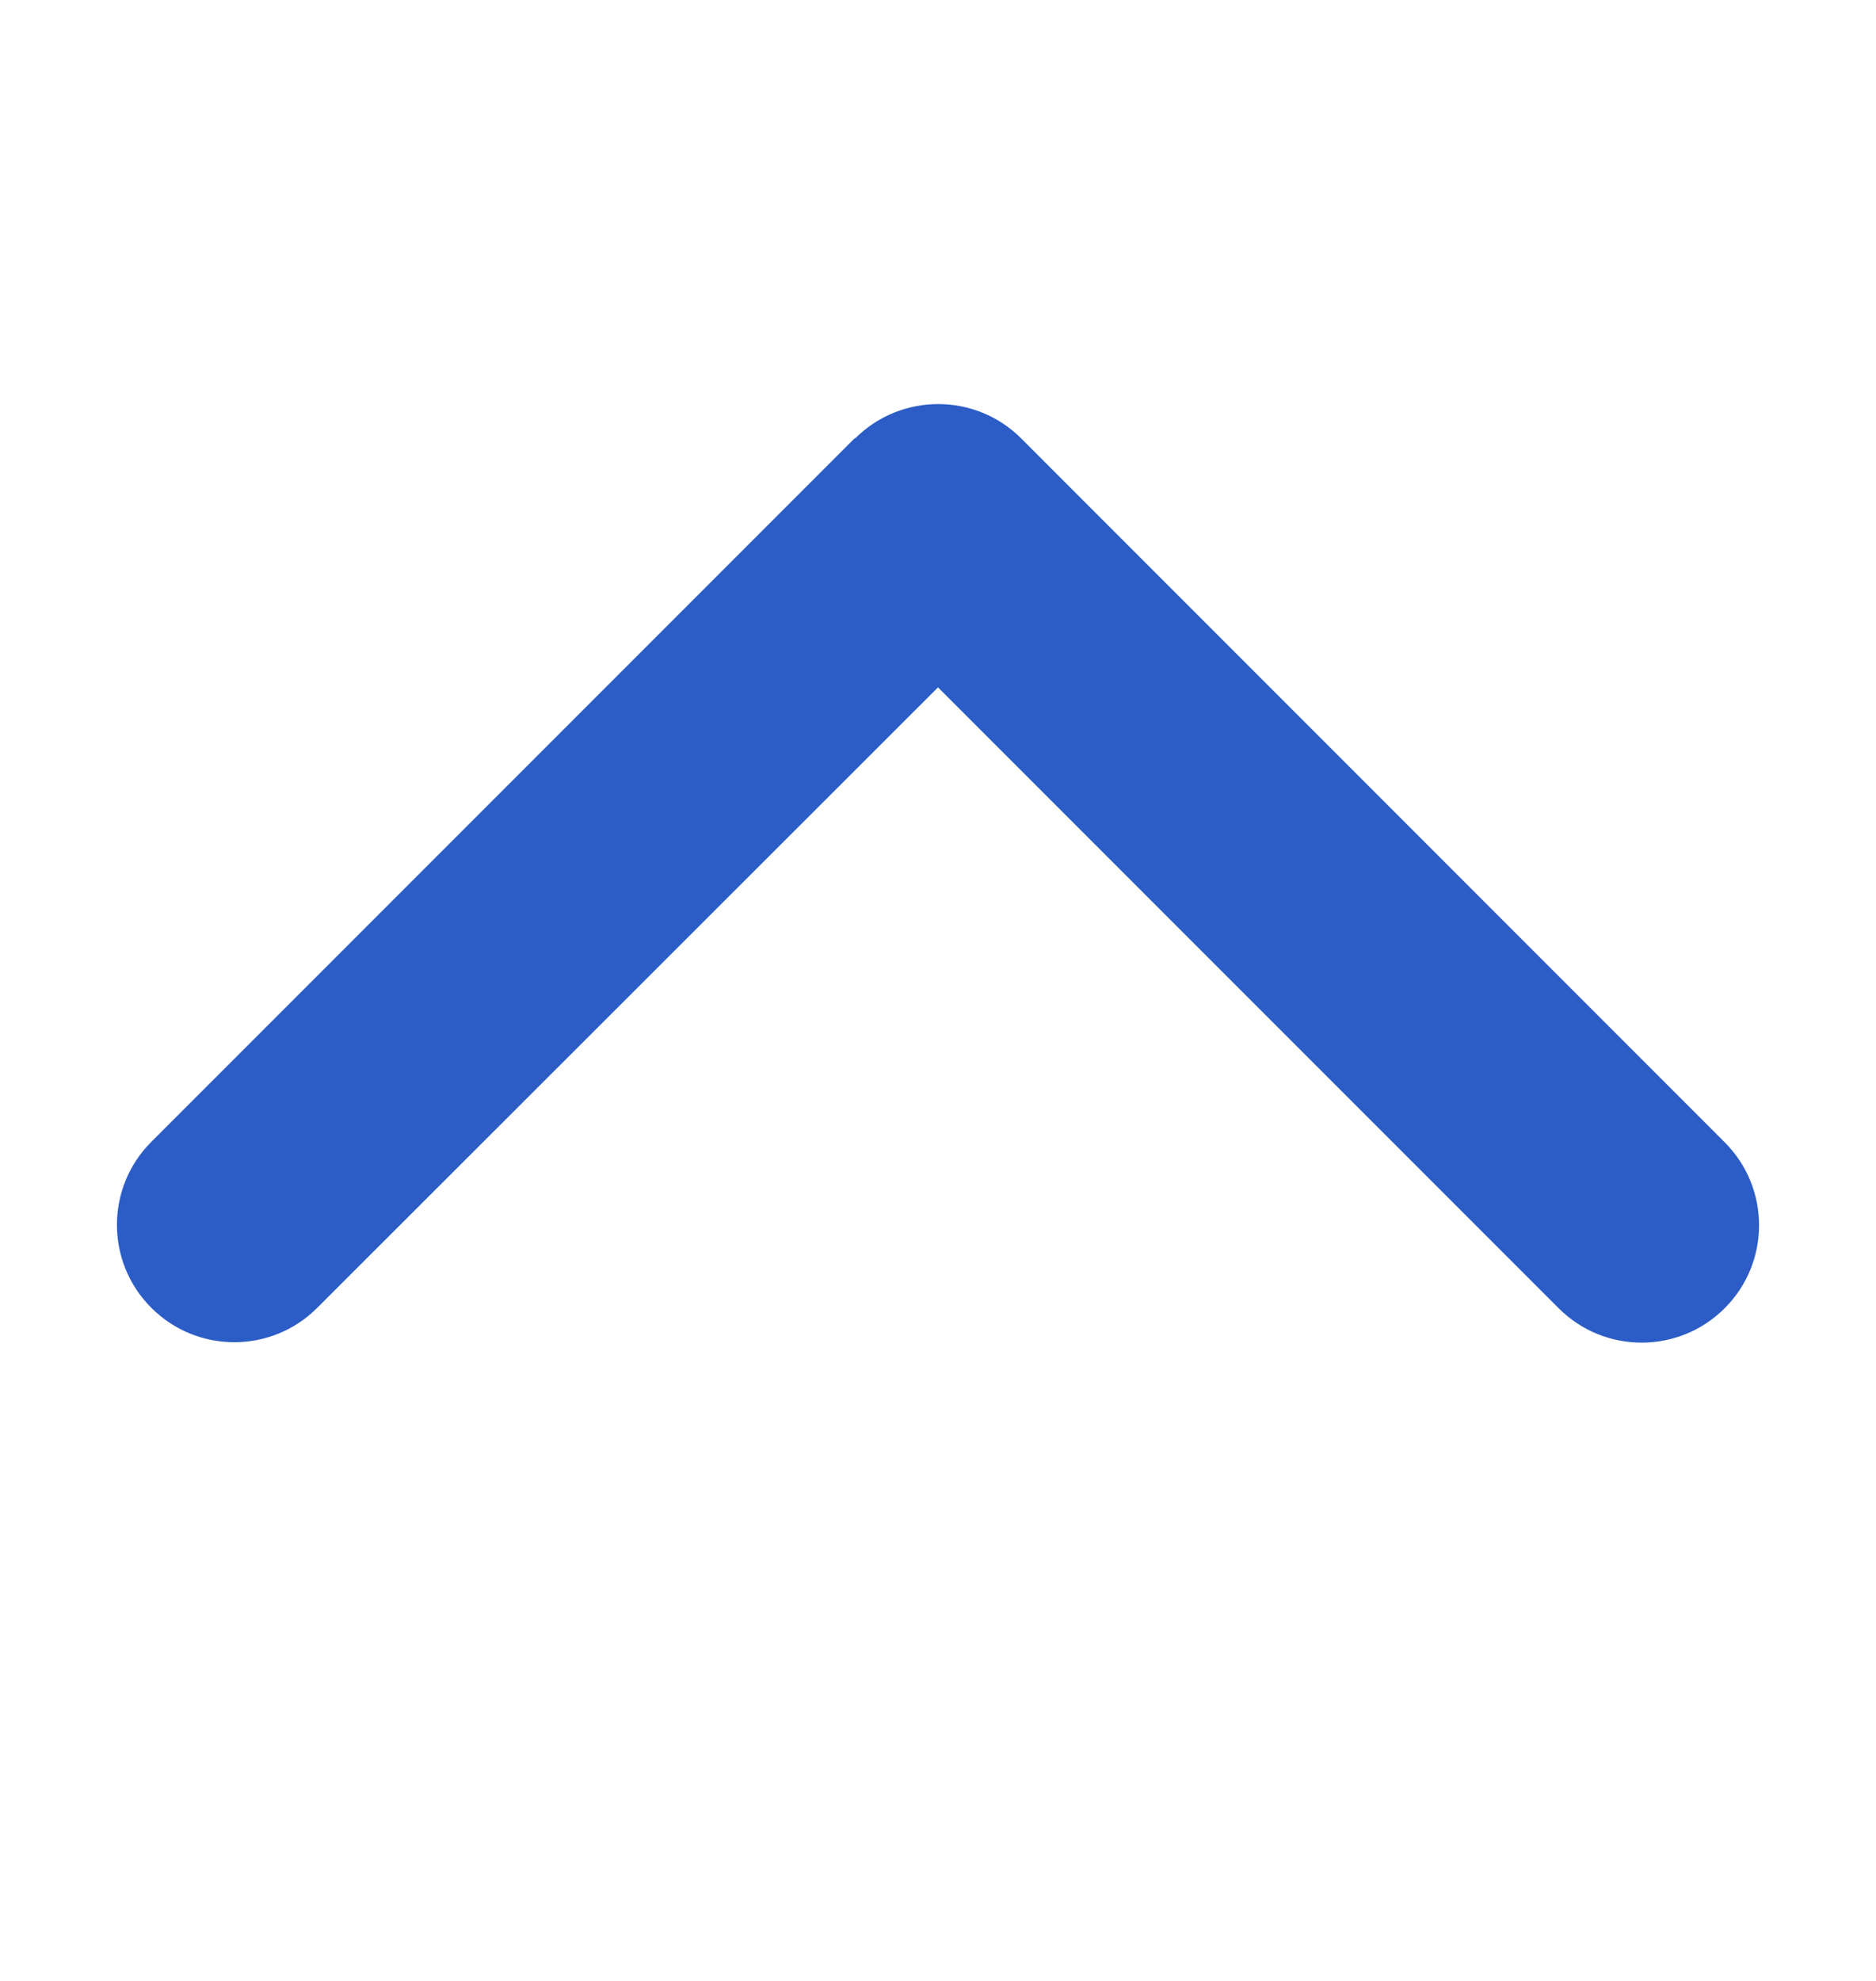 <svg width="18" height="19" viewBox="0 0 18 19" fill="none" xmlns="http://www.w3.org/2000/svg">
    <g id="chevron-down-solid 1">
        <path id="Vector"
            d="M8.205 4.205C8.645 3.766 9.359 3.766 9.798 4.205L16.548 10.956C16.988 11.395 16.988 12.109 16.548 12.548C16.108 12.988 15.395 12.988 14.955 12.548L9 6.593L3.044 12.544C2.605 12.984 1.891 12.984 1.452 12.544C1.012 12.105 1.012 11.391 1.452 10.952L8.202 4.202L8.205 4.205Z"
            fill="#2C5DC6" />
    </g>
</svg>